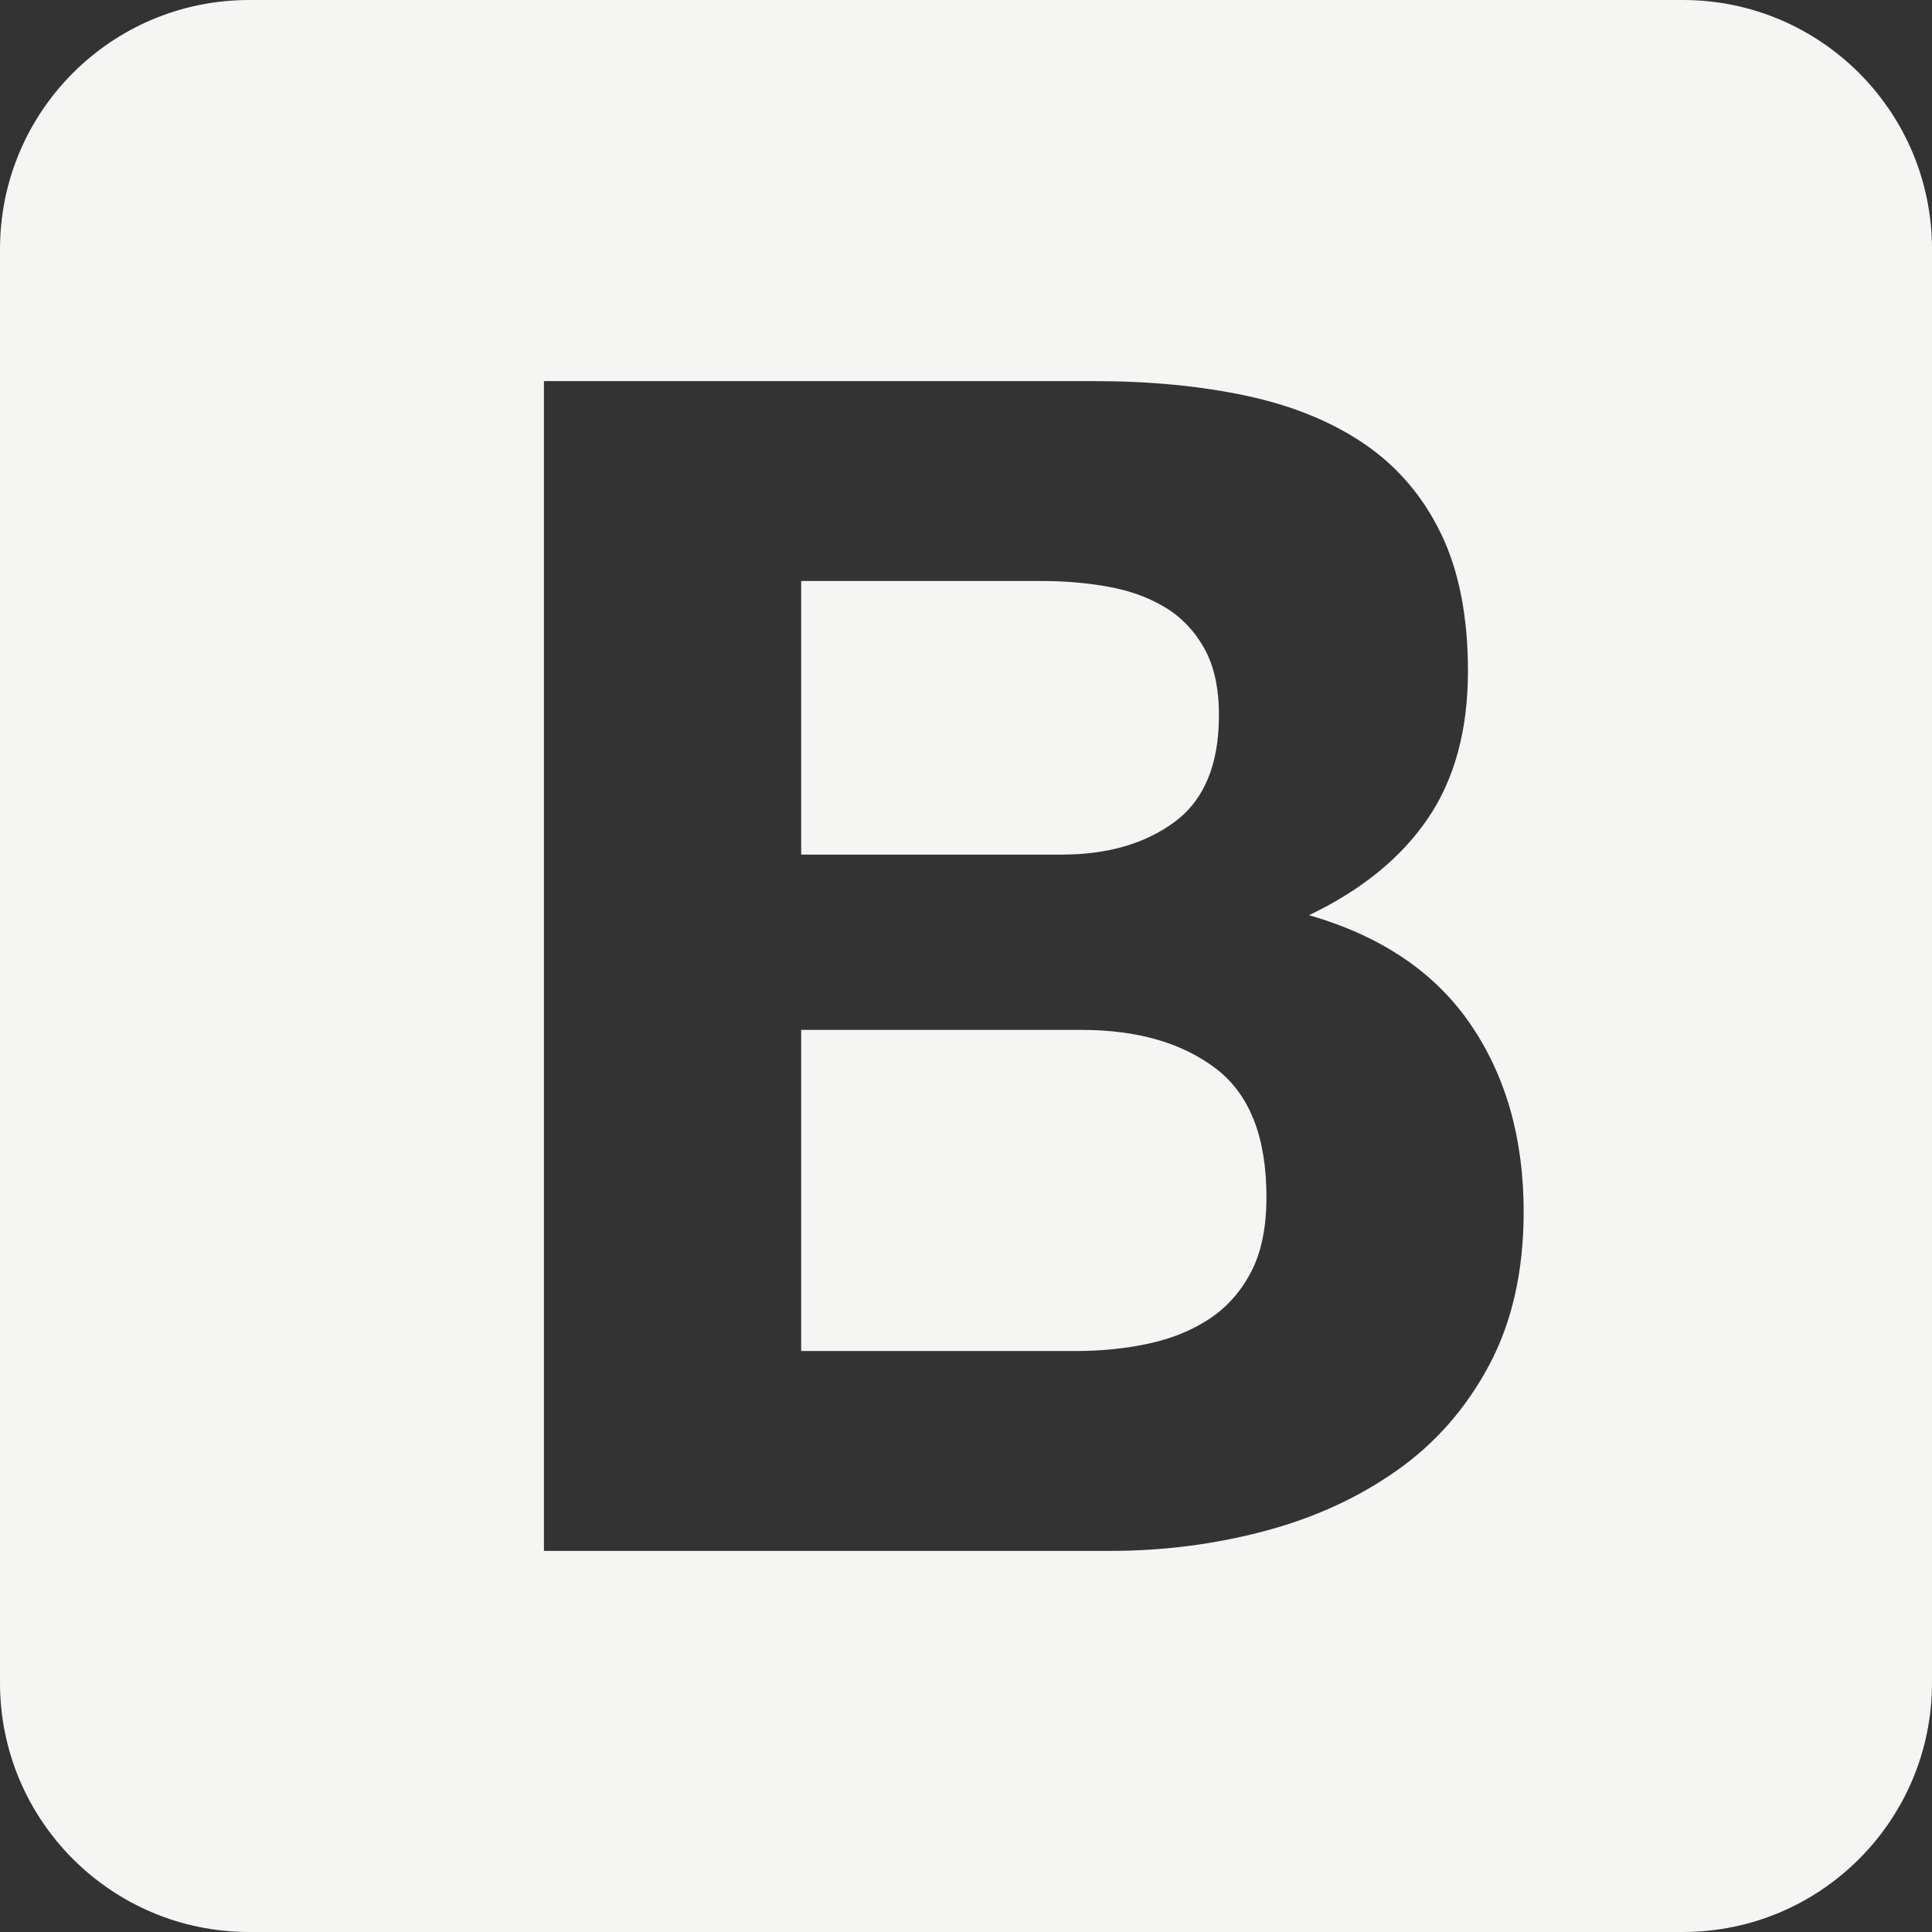<?xml version="1.0" encoding="UTF-8"?><svg id="Layer_1" xmlns="http://www.w3.org/2000/svg" viewBox="0 0 2500 2500"><rect x="0" y="0" width="2500" height="2500" fill="#333333" stroke="none"/><path d="M1573.06,1382.5c-43.82-33.22-101.77-49.82-173.85-49.82h-362.51v415.52h356.15c32.51,0,63.59-3.18,93.28-9.53,29.68-6.37,55.83-16.96,78.44-31.81,22.62-14.83,40.63-34.98,54.06-60.42,13.43-25.44,20.15-57.94,20.15-97.52,0-77.73-21.91-133.2-65.72-166.42Z" style="fill:#f5f5f4;"/><path d="M1520.05,1063.44c38.16-28.26,57.25-74.2,57.25-137.8,0-35.32-6.37-64.3-19.08-86.91-12.72-22.61-29.69-40.27-50.88-53-21.2-12.72-45.59-21.55-73.14-26.49-27.56-4.95-56.17-7.42-85.86-7.42h-311.63v354.03h337.07c59.37,0,108.12-14.13,146.28-42.4Z" style="fill:#f5f5f4;"/><path d="M2177.65,0H322.36C144.31,0,0,144.33,0,322.35v1855.28H0c0,178.06,144.33,322.36,322.35,322.36h1855.28c178.06,0,322.36-144.33,322.36-322.35V322.36c0-178.06-144.33-322.36-322.35-322.36Zm-250.56,1766.22c-29.68,55.82-69.61,101.41-119.78,136.74-50.18,35.33-107.41,61.47-171.72,78.44s-130.38,25.44-198.22,25.44H703.86V493.16h712.31c72.08,0,137.8,6.36,197.16,19.08,59.37,12.71,110.24,33.56,152.64,62.54,42.4,28.97,75.26,67.49,98.58,115.54,23.32,48.06,34.98,107.41,34.98,178.08,0,76.33-17.31,139.92-51.93,190.8-34.63,50.88-85.87,92.58-153.71,125.08,93.28,26.86,162.89,73.85,208.83,140.99,45.93,67.13,68.9,148.04,68.9,242.73,0,76.32-14.83,142.39-44.52,198.22Z" style="fill:#f5f5f4;"/></svg>